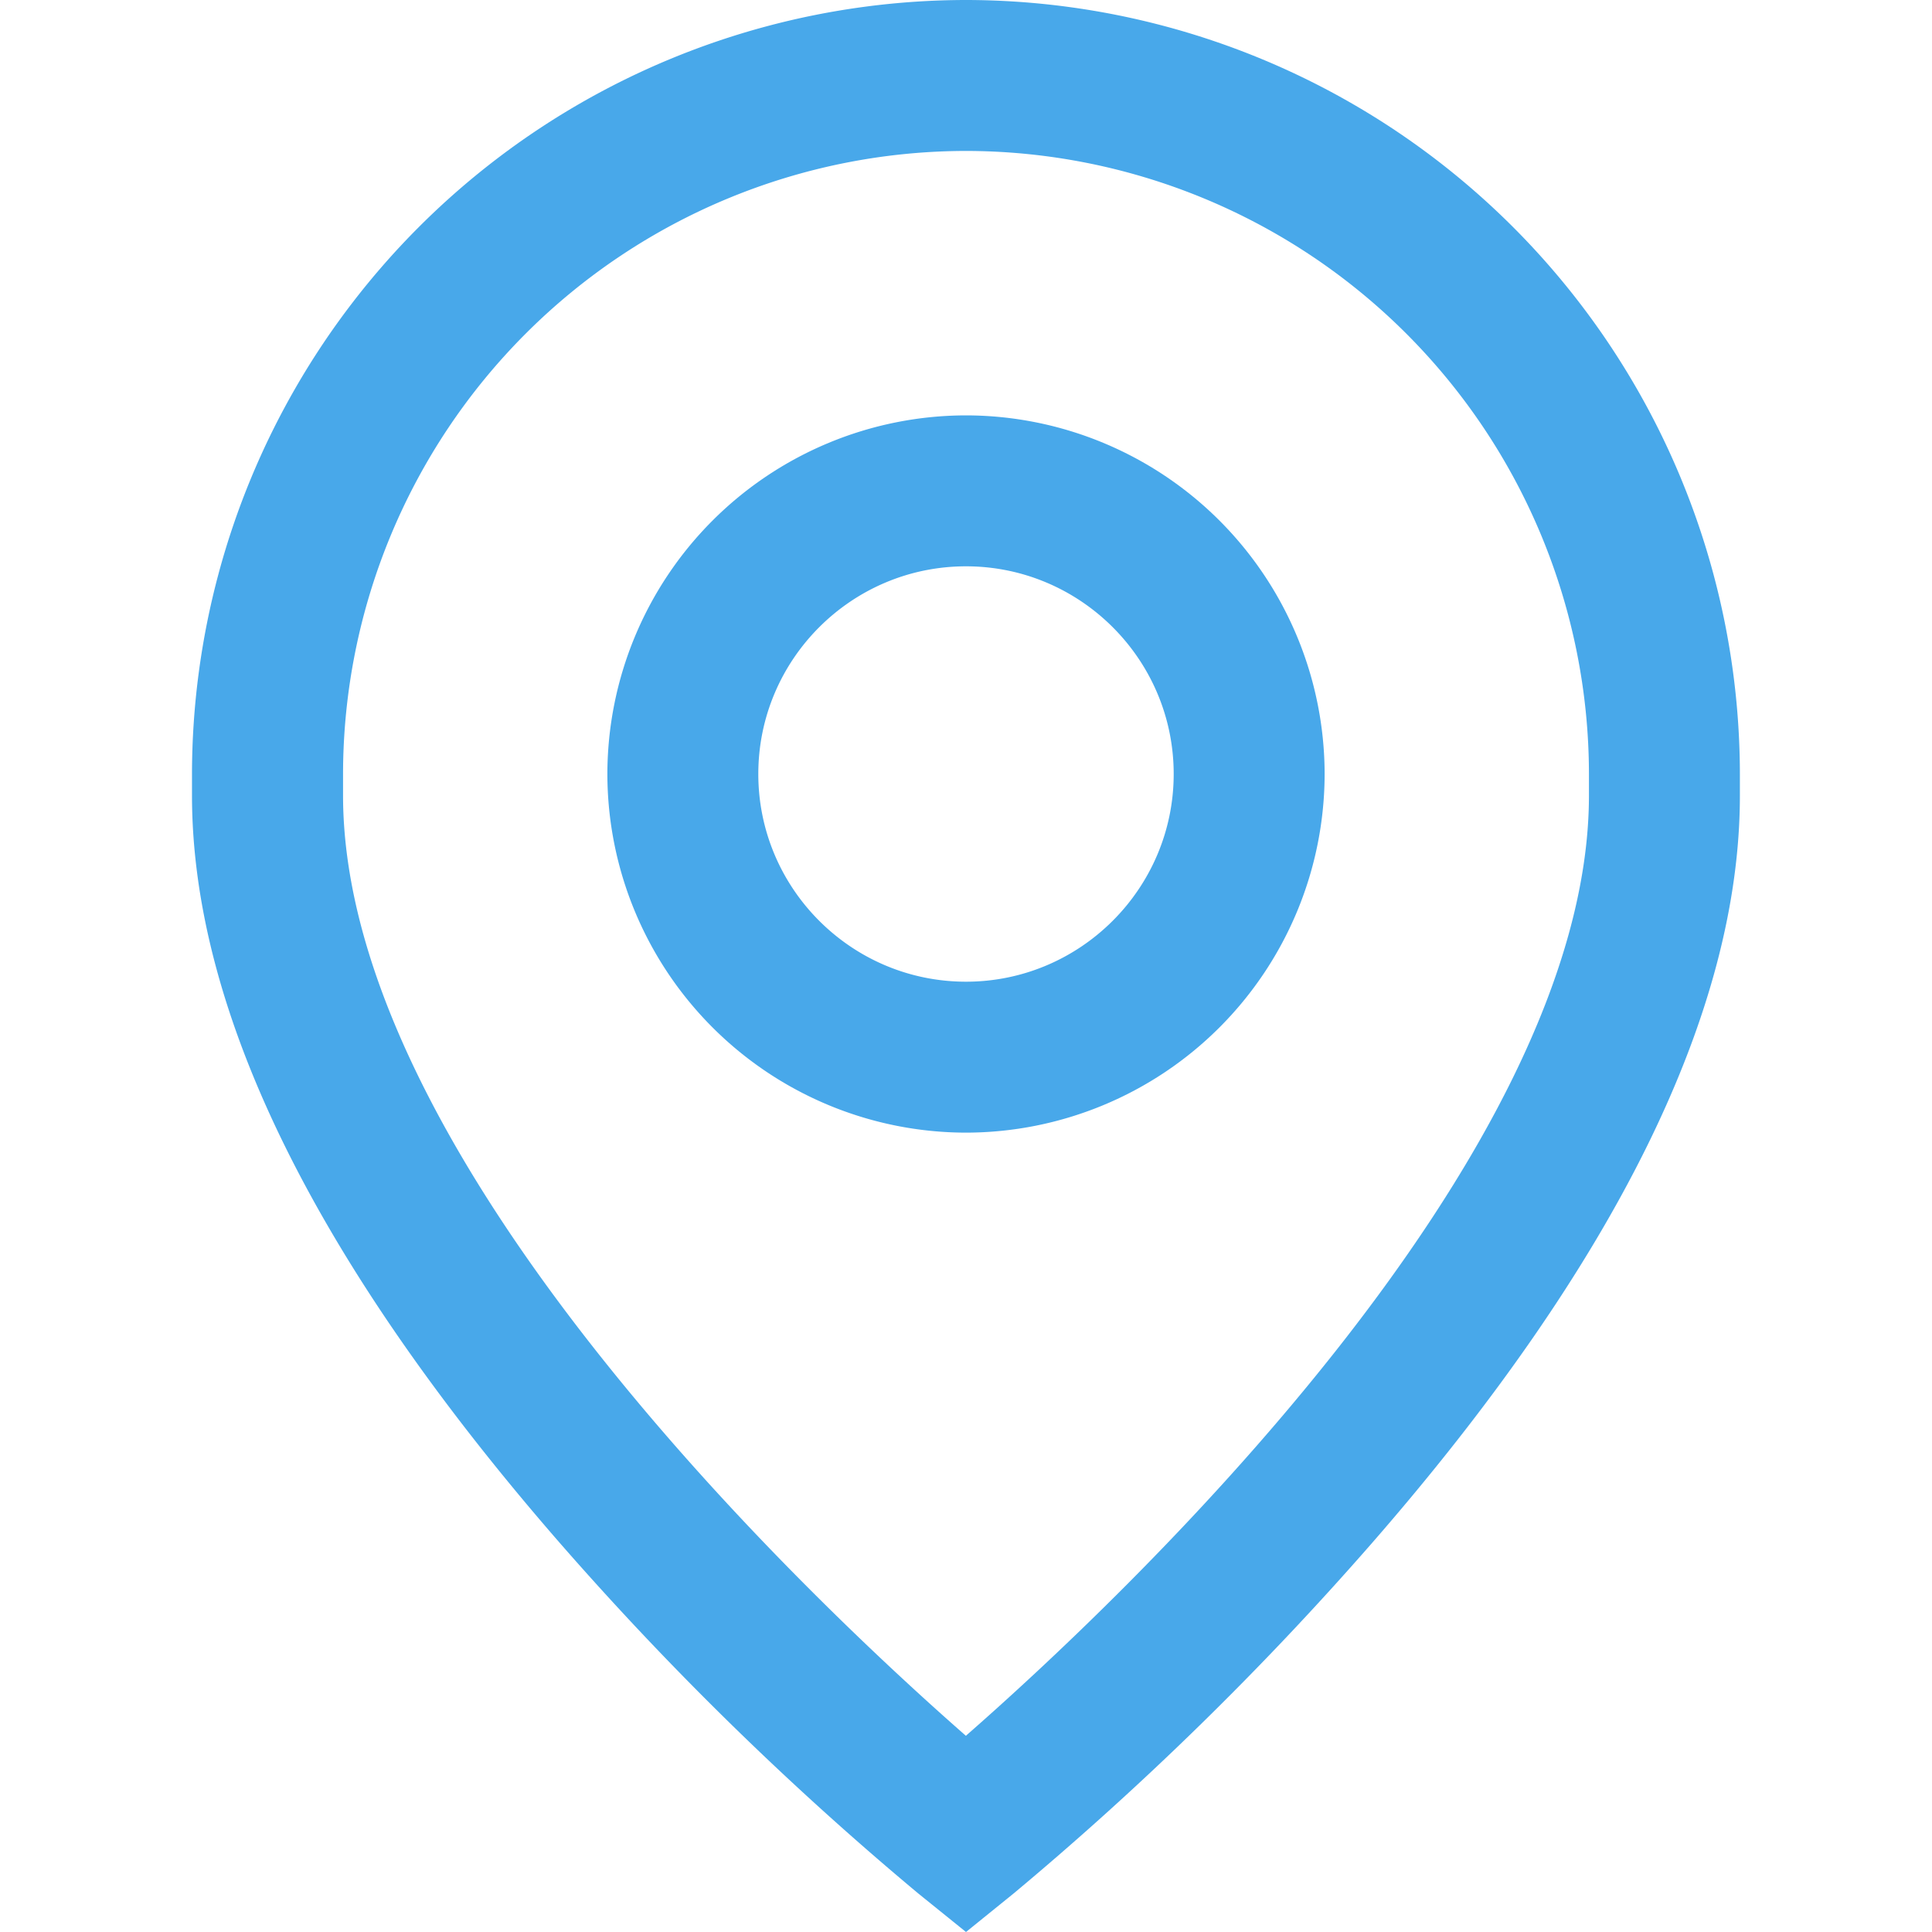 <svg width="16" height="16" fill="none" xmlns="http://www.w3.org/2000/svg"><path d="M8 3.44a2.974 2.974 0 00-2.97 2.97A2.974 2.974 0 008 9.38a2.974 2.974 0 002.97-2.97A2.974 2.974 0 008 3.44zm0 4.69c-.949 0-1.72-.772-1.72-1.72S7.051 4.69 8 4.69c.948 0 1.72.772 1.72 1.72S8.947 8.13 8 8.13z" fill="#48A8EA"/><path d="M8 0a6.417 6.417 0 00-6.41 6.41v.177c0 1.788 1.025 3.87 3.046 6.191a26.347 26.347 0 002.97 2.904L8 16l.393-.318a26.36 26.36 0 002.97-2.904c2.022-2.32 3.046-4.403 3.046-6.19V6.41A6.417 6.417 0 008 0zm5.159 6.587c0 3.02-3.892 6.678-5.16 7.788-1.267-1.11-5.158-4.767-5.158-7.788V6.41A5.165 5.165 0 018 1.25a5.165 5.165 0 015.159 5.16v.177z" fill="#48A8EA"/></svg>
